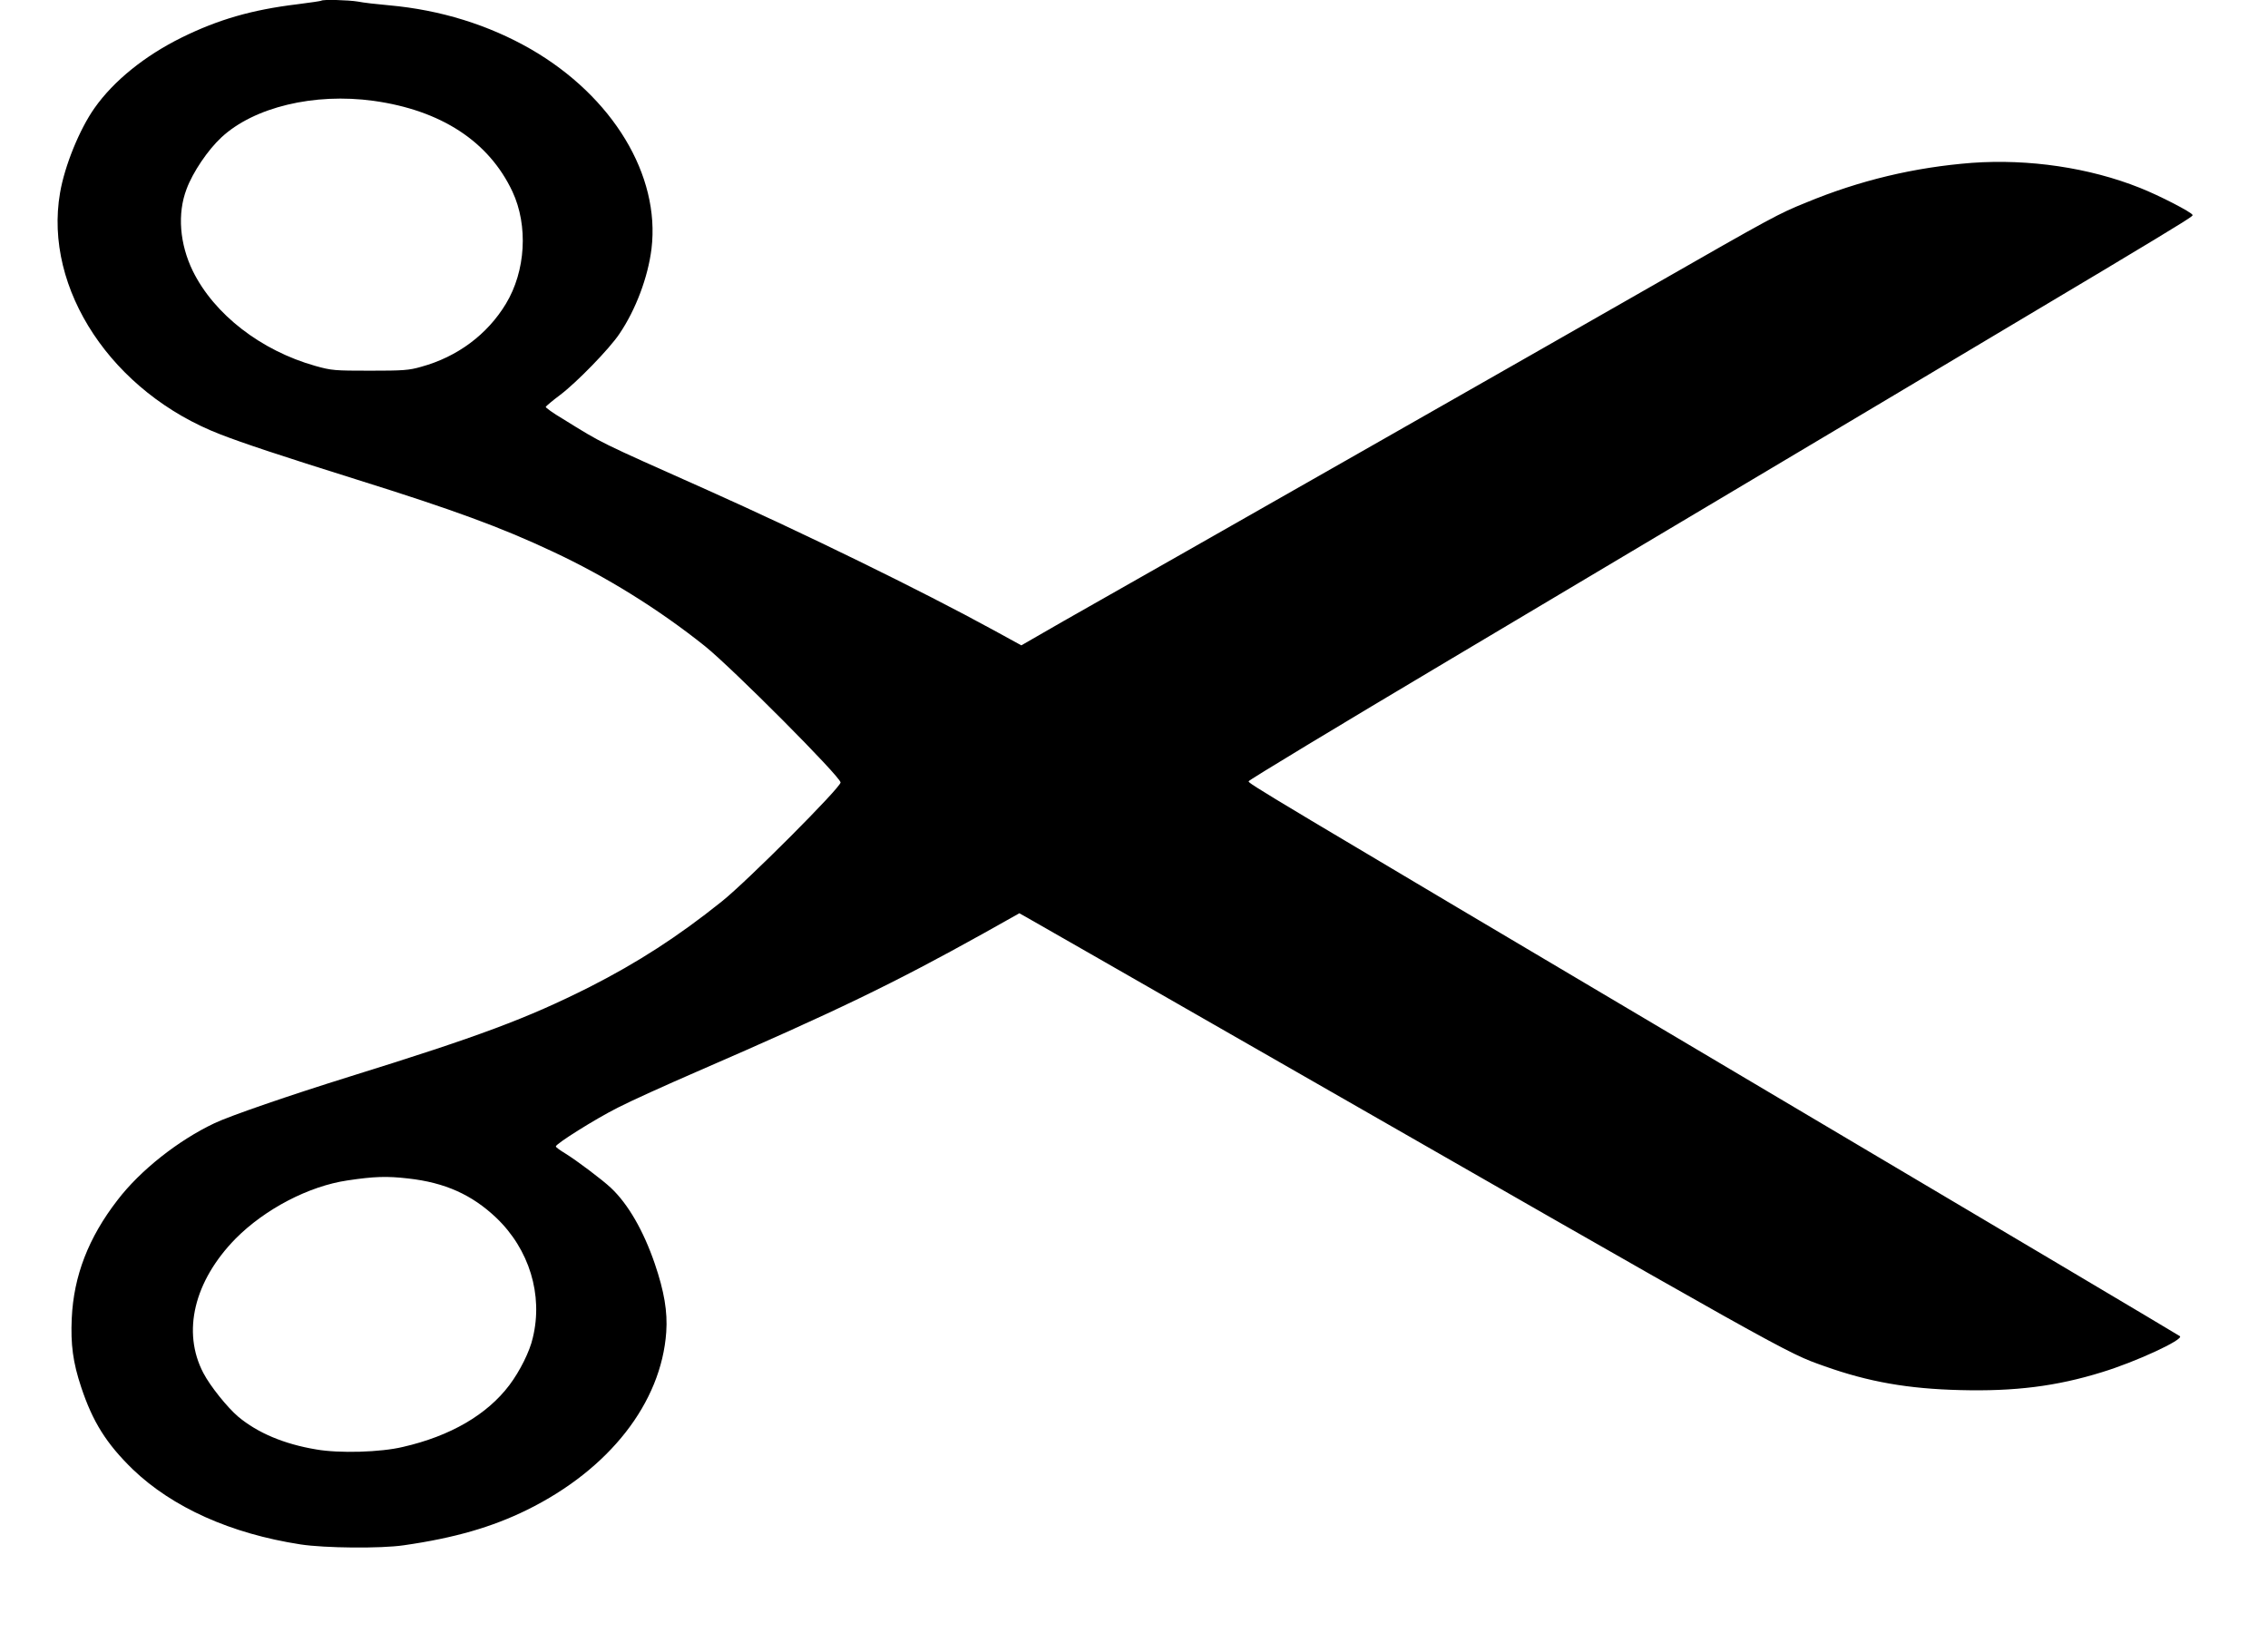 <?xml version="1.0" encoding="UTF-8"?>
<svg xmlns="http://www.w3.org/2000/svg" xmlns:xlink="http://www.w3.org/1999/xlink" width="50px" height="36px" viewBox="0 0 49 36" version="1.1">
<g id="surface1">
<path style=" stroke:none;fill-rule:nonzero;fill:rgb(0%,0%,0%);fill-opacity:1;" d="M 6.582 0.016 C 6.574 0.023 6.336 0.059 6.055 0.094 C 5.055 0.215 4.312 0.43 3.504 0.828 C 2.691 1.23 2.008 1.781 1.586 2.379 C 1.254 2.848 0.926 3.652 0.824 4.25 C 0.457 6.371 1.973 8.656 4.363 9.578 C 4.859 9.77 5.664 10.039 7.371 10.574 C 9.492 11.238 10.547 11.625 11.676 12.156 C 12.859 12.707 14.027 13.434 15.043 14.246 C 15.648 14.734 18.031 17.125 18.031 17.25 C 18.031 17.363 15.965 19.434 15.41 19.875 C 14.445 20.648 13.559 21.219 12.5 21.758 C 11.117 22.453 10.082 22.84 7.195 23.738 C 5.902 24.141 4.57 24.598 4.227 24.762 C 3.434 25.137 2.594 25.797 2.09 26.457 C 1.449 27.285 1.125 28.129 1.082 29.059 C 1.055 29.637 1.109 30.039 1.289 30.578 C 1.543 31.344 1.844 31.824 2.426 32.391 C 3.301 33.23 4.582 33.809 6.125 34.047 C 6.66 34.129 7.895 34.141 8.402 34.066 C 9.52 33.906 10.352 33.664 11.121 33.285 C 12.934 32.391 14.078 30.926 14.188 29.367 C 14.219 28.918 14.145 28.473 13.934 27.855 C 13.688 27.137 13.348 26.543 12.969 26.188 C 12.789 26.016 12.211 25.582 11.965 25.43 C 11.848 25.359 11.754 25.293 11.754 25.273 C 11.754 25.215 12.617 24.672 13.121 24.418 C 13.402 24.273 14.188 23.918 14.863 23.625 C 17.941 22.289 19.191 21.684 21.18 20.578 L 21.973 20.133 L 22.234 20.281 C 22.375 20.363 24.199 21.402 26.281 22.598 C 39.121 29.957 38.855 29.809 39.719 30.117 C 40.695 30.465 41.57 30.617 42.715 30.645 C 43.914 30.676 44.836 30.562 45.84 30.25 C 46.574 30.027 47.641 29.535 47.559 29.457 C 47.543 29.441 43.168 26.844 37.84 23.688 C 27.121 17.336 27.027 17.277 27.027 17.223 C 27.027 17.199 29.012 16 31.441 14.555 C 47.973 4.715 47.852 4.789 47.836 4.738 C 47.82 4.68 47.102 4.309 46.676 4.141 C 45.559 3.695 44.223 3.5 42.973 3.59 C 41.711 3.688 40.504 3.973 39.309 4.469 C 38.711 4.711 38.586 4.777 35.898 6.316 C 33.68 7.586 25.258 12.383 22.941 13.695 L 22.016 14.227 L 21.41 13.895 C 19.805 13.016 17.203 11.746 15.09 10.801 C 12.637 9.707 12.805 9.789 11.914 9.238 C 11.695 9.109 11.523 8.984 11.531 8.969 C 11.539 8.953 11.68 8.832 11.848 8.707 C 12.215 8.43 12.941 7.684 13.156 7.359 C 13.516 6.828 13.785 6.113 13.863 5.484 C 14.059 3.863 13.008 2.129 11.207 1.086 C 10.277 0.551 9.215 0.219 8.078 0.117 C 7.812 0.094 7.508 0.059 7.391 0.035 C 7.184 0 6.609 -0.016 6.582 0.016 Z M 7.734 2.223 C 9.223 2.43 10.277 3.117 10.797 4.223 C 11.148 4.973 11.09 5.977 10.652 6.699 C 10.246 7.371 9.586 7.867 8.785 8.086 C 8.516 8.164 8.383 8.172 7.656 8.172 C 6.875 8.172 6.812 8.168 6.449 8.066 C 5.258 7.73 4.223 6.934 3.75 5.973 C 3.461 5.379 3.406 4.711 3.613 4.168 C 3.75 3.797 4.086 3.301 4.383 3.027 C 5.098 2.363 6.426 2.043 7.734 2.223 Z M 8.5 25.98 C 9.312 26.07 9.906 26.34 10.438 26.844 C 11.168 27.539 11.477 28.547 11.246 29.492 C 11.18 29.793 10.957 30.234 10.73 30.535 C 10.238 31.188 9.426 31.66 8.383 31.898 C 7.895 32.016 6.977 32.043 6.469 31.953 C 5.766 31.836 5.18 31.59 4.75 31.23 C 4.512 31.027 4.137 30.562 3.984 30.27 C 3.508 29.363 3.777 28.242 4.695 27.305 C 5.344 26.652 6.309 26.148 7.16 26.023 C 7.75 25.934 8.031 25.926 8.5 25.98 Z M 8.5 25.98 "/>
</g>
</svg>
